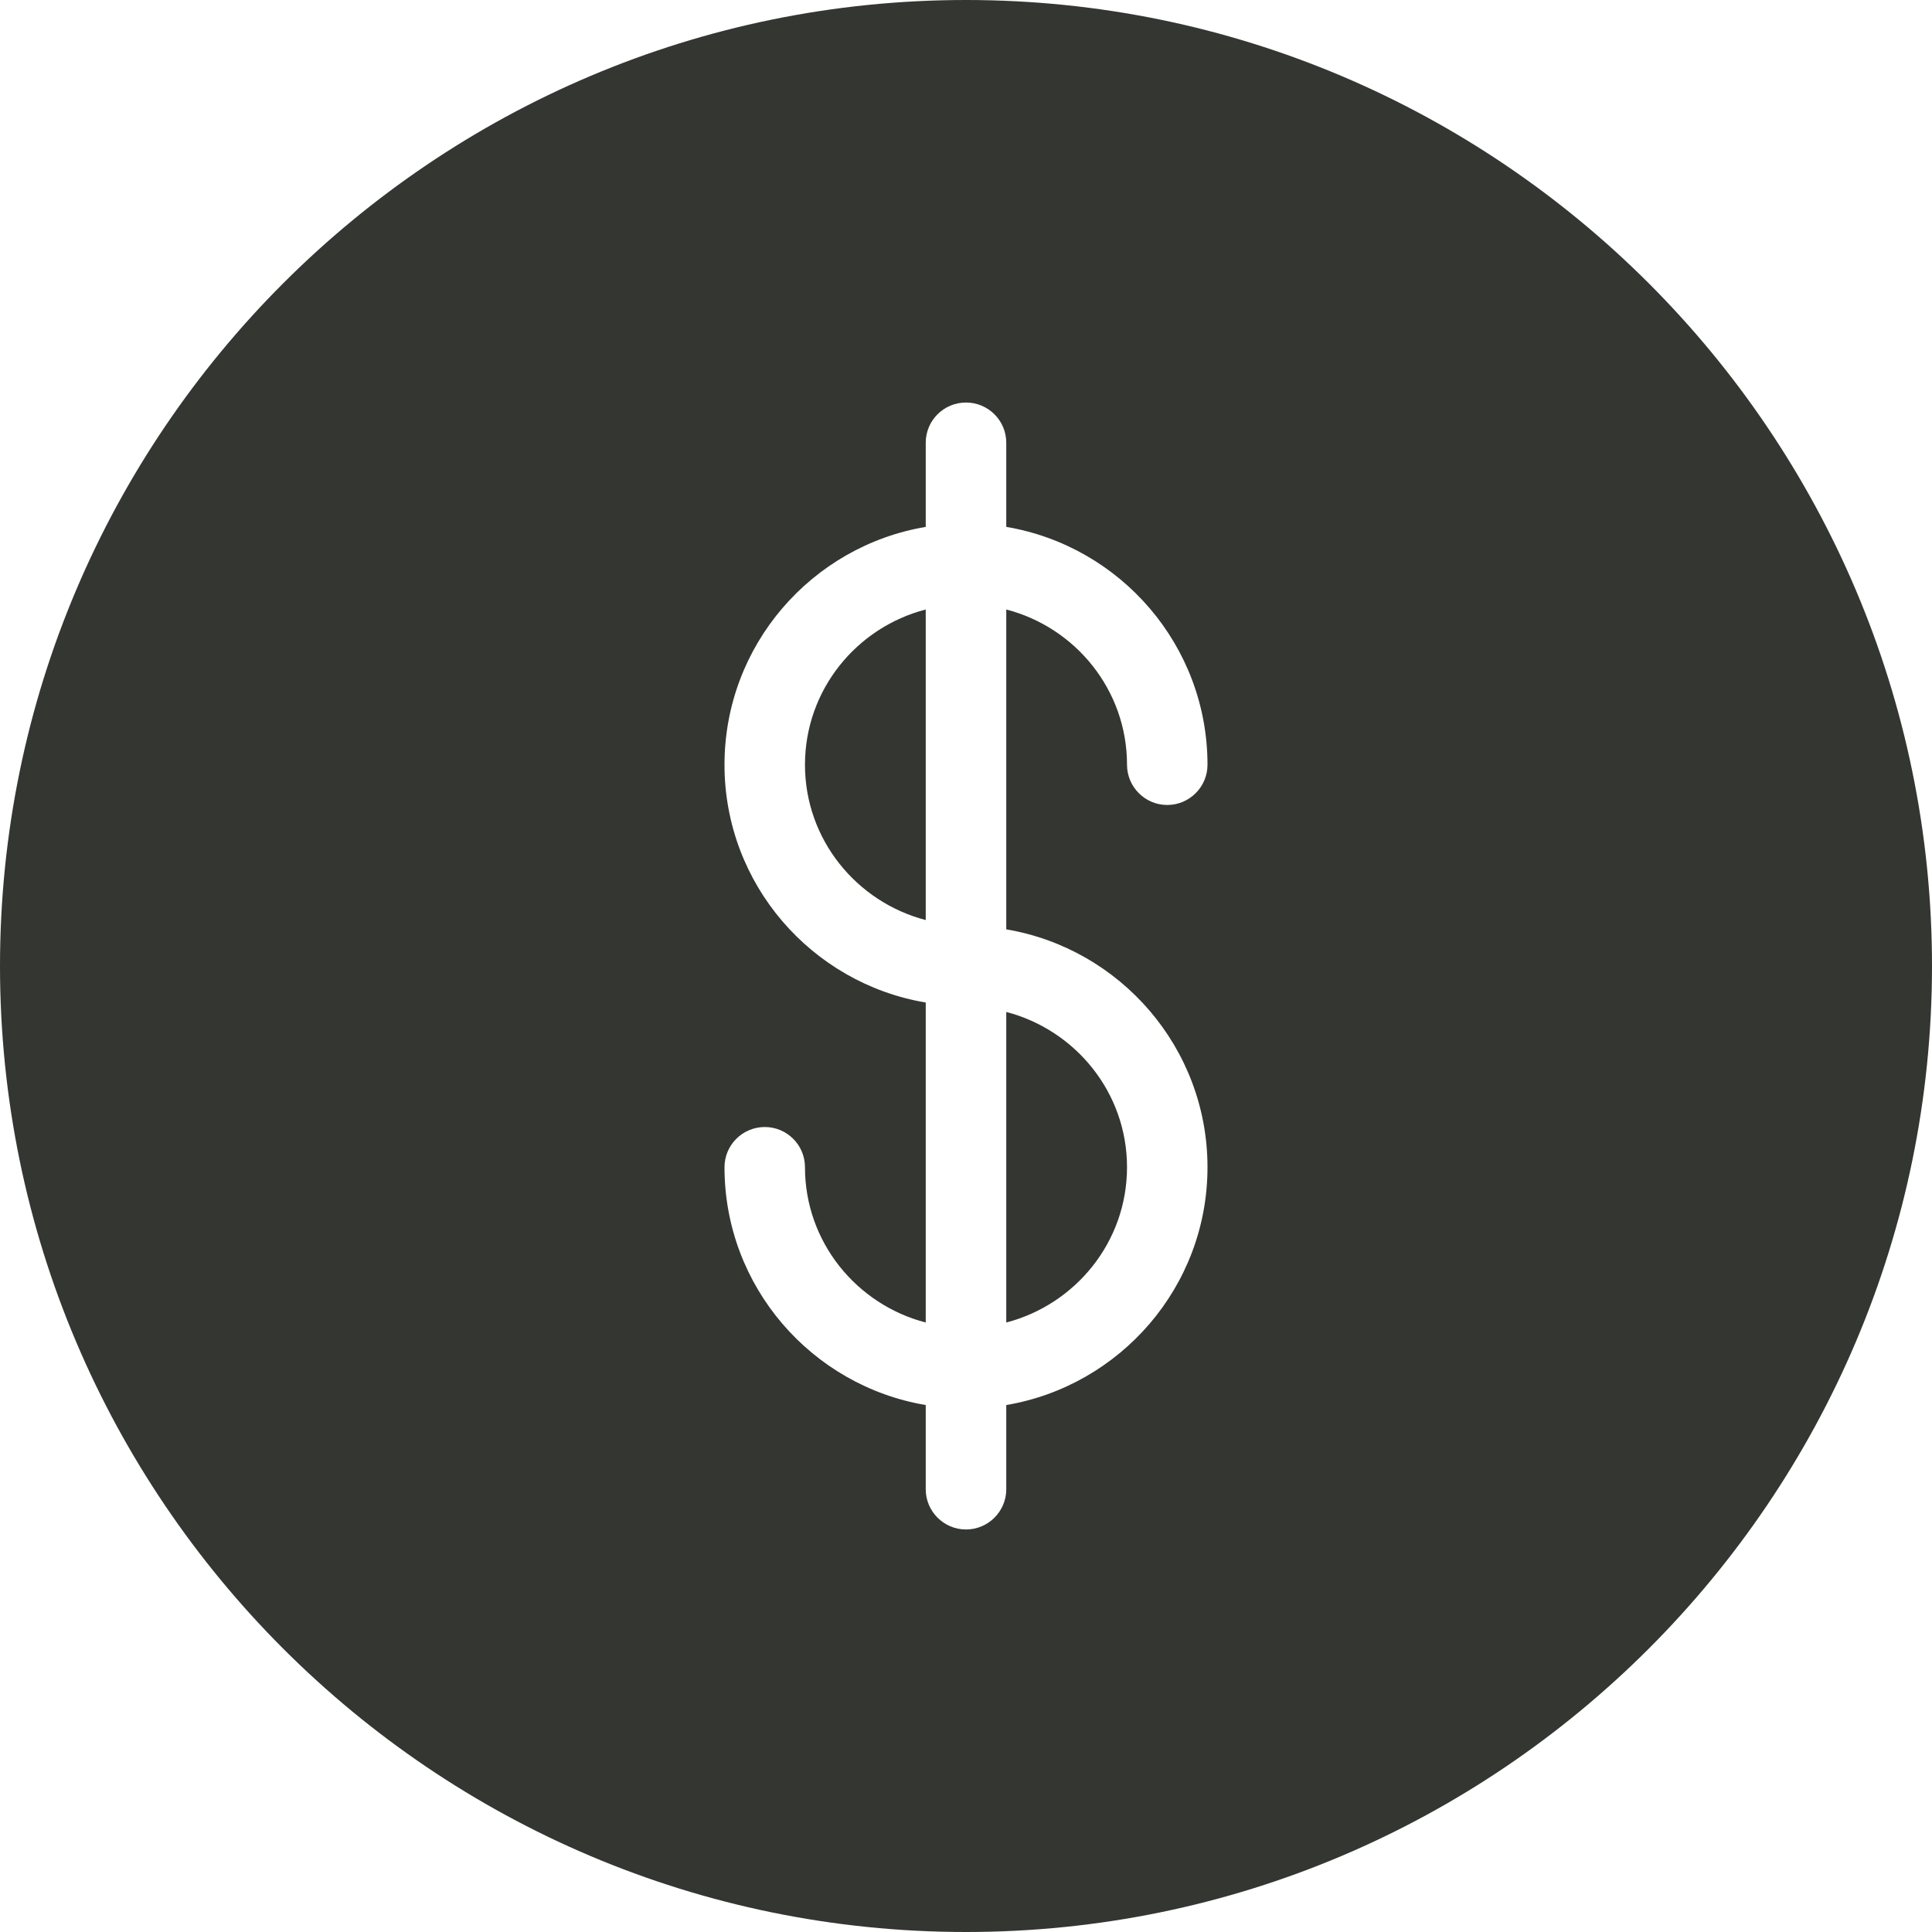 <?xml version="1.0" encoding="UTF-8"?>
<svg width="32px" height="32px" viewBox="0 0 32 32" version="1.1" xmlns="http://www.w3.org/2000/svg" xmlns:xlink="http://www.w3.org/1999/xlink">
    <!-- Generator: Sketch 52 (66869) - http://www.bohemiancoding.com/sketch -->
    <title>Salary</title>
    <desc>Created with Sketch.</desc>
    <g id="page" stroke="none" stroke-width="1" fill="none" fill-rule="evenodd">
        <g id="careers_page" transform="translate(-1118, -2652)" fill="#333631">
            <g id="benefit-copy" transform="translate(730, 2612)">
                <g id="Salary" transform="translate(388, 40)">
                    <path d="M16.667,21.905 C17.812,21.606 18.667,20.572 18.667,19.333 C18.667,18.094 17.812,17.06 16.667,16.761 L16.667,21.905 Z" id="Fill-2162"></path>
                    <path d="M13.333,12.667 C13.333,13.905 14.187,14.94 15.333,15.239 L15.333,10.095 C14.187,10.392 13.333,11.427 13.333,12.667" id="Fill-2163"></path>
                    <path d="M20,19.333 C20,21.311 18.555,22.953 16.667,23.272 L16.667,24.667 C16.667,25.033 16.368,25.333 16,25.333 C15.632,25.333 15.333,25.033 15.333,24.667 L15.333,23.272 C13.444,22.953 12,21.311 12,19.333 C12,18.965 12.299,18.667 12.667,18.667 C13.035,18.667 13.333,18.965 13.333,19.333 C13.333,20.572 14.187,21.607 15.333,21.905 L15.333,16.605 C13.444,16.287 12,14.644 12,12.667 C12,10.688 13.444,9.045 15.333,8.727 L15.333,7.333 C15.333,6.965 15.632,6.667 16,6.667 C16.368,6.667 16.667,6.965 16.667,7.333 L16.667,8.727 C18.555,9.045 20,10.688 20,12.667 C20,13.033 19.701,13.333 19.333,13.333 C18.965,13.333 18.667,13.033 18.667,12.667 C18.667,11.427 17.812,10.392 16.667,10.095 L16.667,15.393 C18.555,15.712 20,17.355 20,19.333 M16,0 C7.177,0 0,7.177 0,16 C0,24.821 7.177,32 16,32 C24.821,32 32,24.821 32,16 C32,7.177 24.821,0 16,0" id="Fill-2164"></path>
                </g>
            </g>
        </g>
    </g>
</svg>